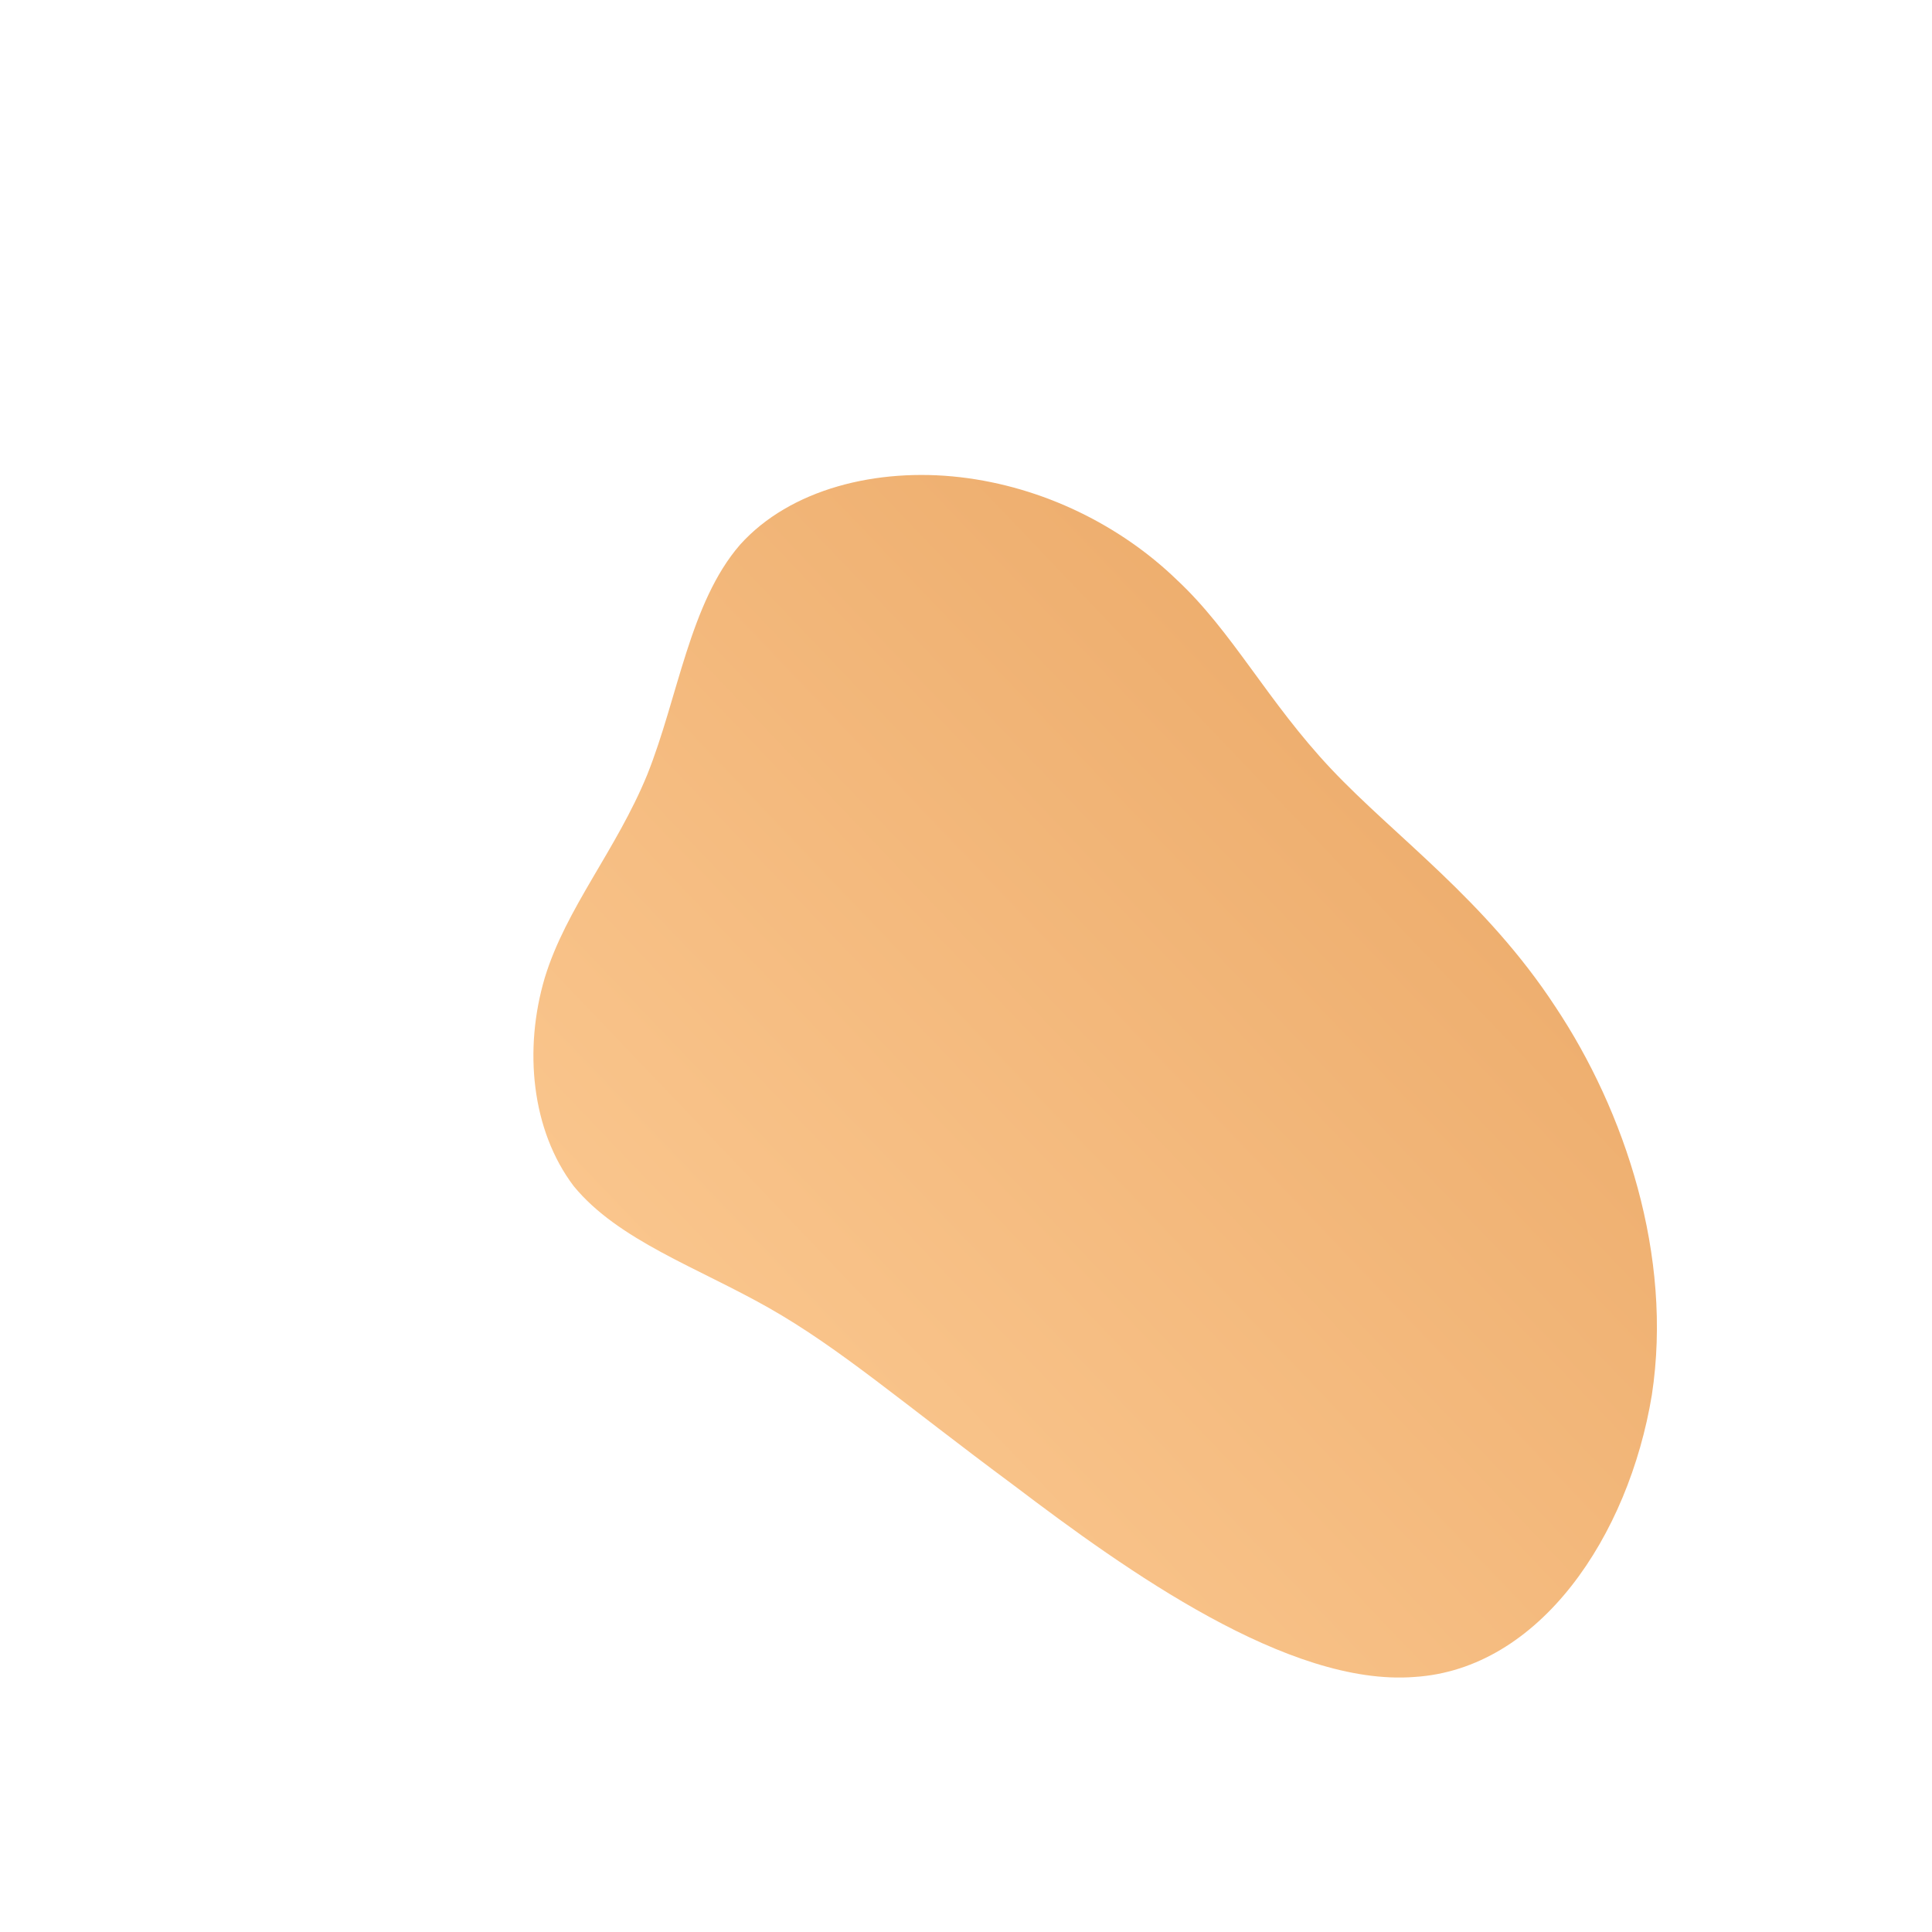 <svg id="sw-js-blob-svg" viewBox="0 0 100 100" xmlns="http://www.w3.org/2000/svg" version="1.1">                    
    <defs>                         
        <linearGradient id="sw-gradient" x1="0" x2="1" y1="1" y2="0">                            
        <stop id="stop1" stop-color="rgba(255, 207, 153, 1)" offset="0%"></stop>                            
        <stop id="stop2" stop-color="rgba(232, 163, 96, 1)" offset="100%"></stop>                       
        </linearGradient>                    
    </defs>                
    <path fill="url(#sw-gradient)" d="M10.9,-20C13.8,-17.3,15.6,-13.7,18.9,-10.2C22.2,-6.7,26.9,-3.4,30.5,2.1C34.1,7.5,36.6,15,35.5,22.2C34.3,29.5,29.7,36.4,23.2,36.8C16.7,37.3,8.3,31.3,2.5,26.9C-3.3,22.6,-6.5,19.8,-10.2,17.7C-13.9,15.6,-18,14.2,-20.3,11.4C-22.5,8.5,-22.9,4.3,-21.8,0.6C-20.7,-3,-18.1,-6,-16.5,-9.9C-14.9,-13.9,-14.3,-18.8,-11.7,-21.8C-9.1,-24.7,-4.6,-25.8,-0.3,-25.3C4,-24.8,8,-22.8,10.9,-20Z" width="100%" height="100%" transform="translate(50 50)" stroke-width="0" style="transition: all 0.3s ease 0s;" stroke="url(#sw-gradient)"></path>              
</svg>